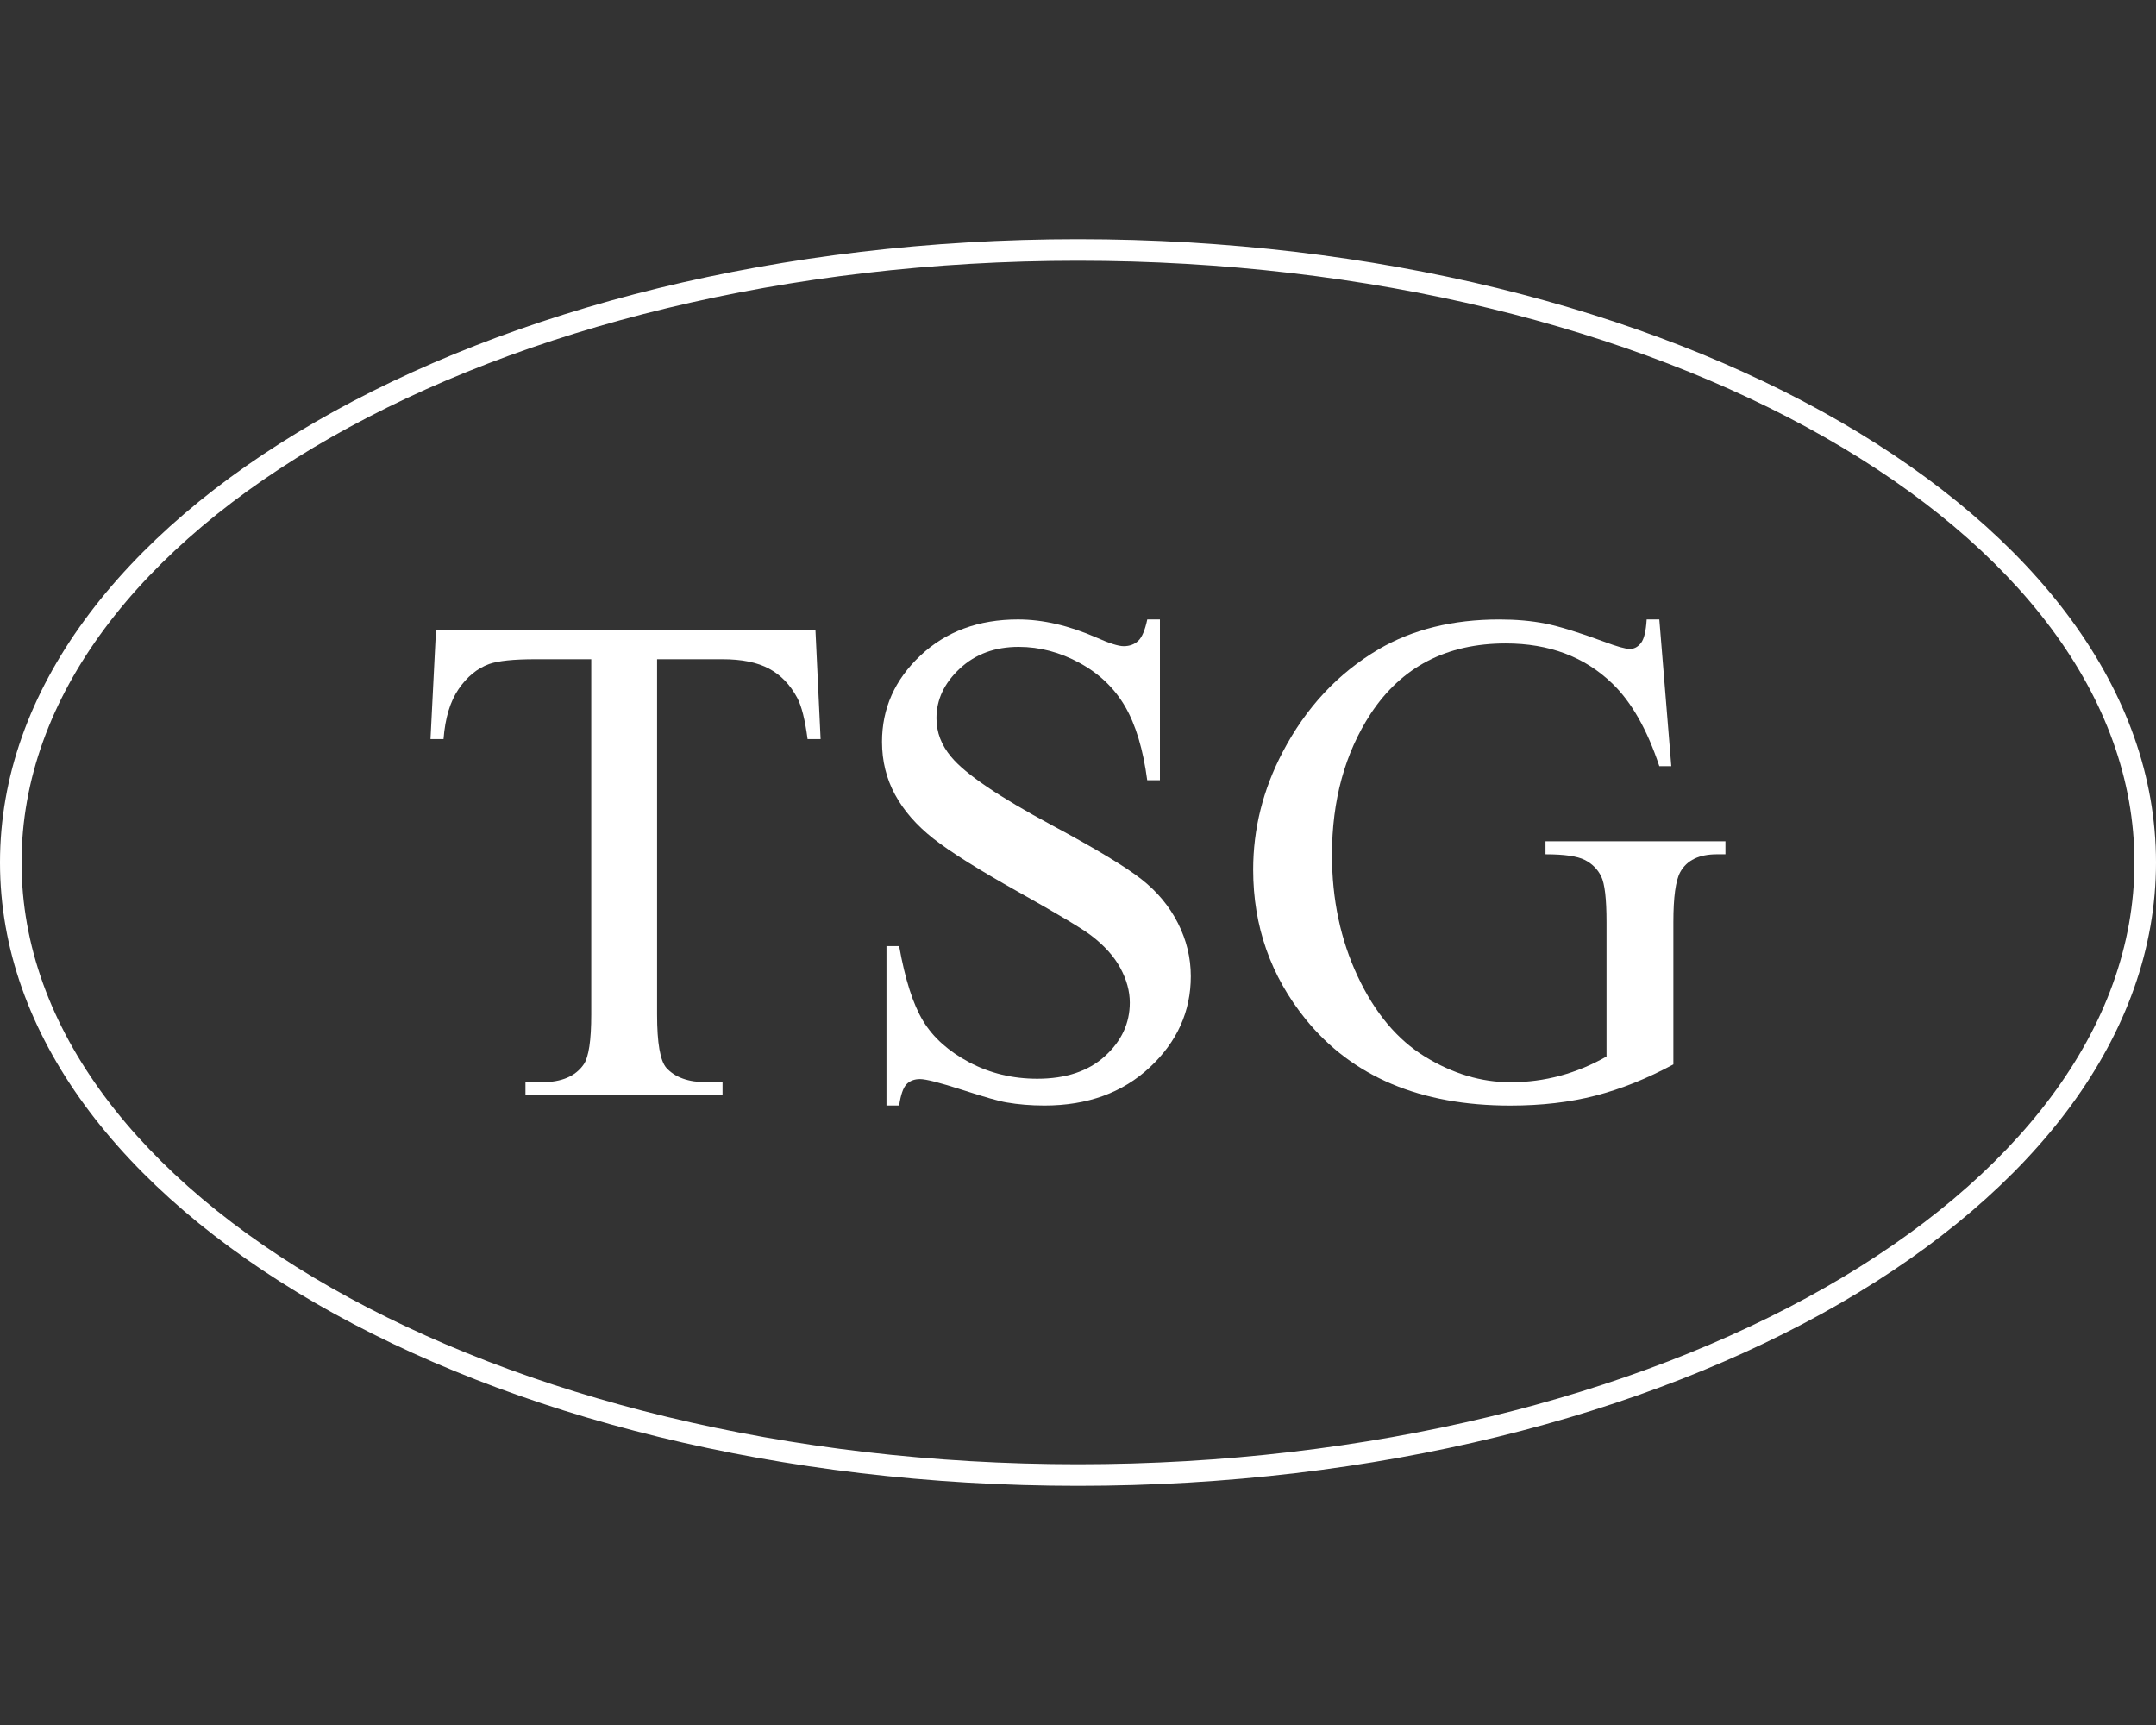 <?xml version="1.0" encoding="utf-8"?>
<!-- Generator: Adobe Illustrator 16.0.0, SVG Export Plug-In . SVG Version: 6.00 Build 0)  -->
<!DOCTYPE svg PUBLIC "-//W3C//DTD SVG 1.1//EN" "http://www.w3.org/Graphics/SVG/1.1/DTD/svg11.dtd">
<svg version="1.1" id="Layer_1" xmlns="http://www.w3.org/2000/svg" xmlns:xlink="http://www.w3.org/1999/xlink" x="0px" y="0px"
	 width="100px" height="80px" viewBox="0 0 100 80" enable-background="new 0 0 100 80" xml:space="preserve">
<rect x="0" y="0" width="100" height="80" fill="#333333" stroke="none"/>
<title>logo_20cs</title>
<g>
	<g>
		<path fill="#FFFFFF" d="M50,12.092c27.019,0,49,12.52,49,27.908S77.019,67.908,50,67.908S1,55.389,1,40S22.981,12.092,50,12.092
			 M50,11.092C22.386,11.092,0,24.034,0,40s22.386,28.908,50,28.908S100,55.966,100,40S77.614,11.092,50,11.092L50,11.092z"/>
	</g>
	<g>
		<path fill="#FFFFFF" d="M37.822,29.221l0.239,5.056h-0.604c-0.117-0.89-0.275-1.526-0.477-1.908
			c-0.329-0.615-0.766-1.068-1.312-1.359c-0.545-0.292-1.264-0.437-2.154-0.437h-3.037v16.47c0,1.325,0.143,2.151,0.429,2.479
			c0.403,0.445,1.023,0.668,1.86,0.668h0.747v0.588h-9.141V50.19h0.763c0.911,0,1.558-0.275,1.939-0.827
			c0.233-0.339,0.35-1.112,0.35-2.32v-16.47h-2.591c-1.007,0-1.723,0.074-2.146,0.223c-0.551,0.201-1.023,0.588-1.415,1.16
			c-0.392,0.573-0.625,1.346-0.7,2.321h-0.604l0.254-5.056H37.822z"/>
		<path fill="#FFFFFF" d="M53.8,28.729v7.456h-0.589c-0.19-1.431-0.532-2.57-1.025-3.418c-0.492-0.848-1.194-1.521-2.106-2.019
			C49.168,30.25,48.225,30,47.25,30c-1.102,0-2.014,0.336-2.734,1.009c-0.721,0.673-1.081,1.439-1.081,2.297
			c0,0.657,0.228,1.256,0.684,1.796c0.657,0.795,2.22,1.855,4.69,3.18c2.014,1.081,3.389,1.911,4.126,2.488
			c0.736,0.577,1.304,1.258,1.7,2.042c0.398,0.785,0.597,1.606,0.597,2.465c0,1.632-0.634,3.039-1.9,4.221
			c-1.266,1.182-2.896,1.772-4.888,1.772c-0.625,0-1.213-0.048-1.765-0.144c-0.329-0.053-1.009-0.246-2.042-0.58
			c-1.034-0.333-1.688-0.501-1.963-0.501c-0.265,0-0.475,0.08-0.628,0.239c-0.153,0.158-0.268,0.487-0.342,0.985h-0.588v-7.393
			h0.588c0.276,1.548,0.646,2.706,1.113,3.474c0.466,0.769,1.179,1.407,2.138,1.916c0.959,0.509,2.011,0.763,3.156,0.763
			c1.325,0,2.371-0.35,3.14-1.049c0.769-0.7,1.152-1.526,1.152-2.48c0-0.529-0.146-1.064-0.438-1.605
			c-0.291-0.54-0.744-1.044-1.358-1.511c-0.414-0.317-1.542-0.993-3.387-2.026s-3.155-1.857-3.935-2.472
			c-0.779-0.615-1.37-1.293-1.772-2.035c-0.403-0.742-0.604-1.558-0.604-2.448c0-1.547,0.593-2.88,1.78-3.998
			s2.697-1.677,4.531-1.677c1.145,0,2.358,0.281,3.641,0.843c0.594,0.265,1.012,0.397,1.256,0.397c0.275,0,0.501-0.082,0.676-0.247
			c0.175-0.164,0.315-0.495,0.421-0.994H53.8z"/>
		<path fill="#FFFFFF" d="M76.963,28.729l0.556,6.804h-0.556c-0.563-1.695-1.288-2.973-2.179-3.832
			c-1.282-1.24-2.931-1.86-4.944-1.86c-2.744,0-4.832,1.086-6.264,3.259c-1.197,1.833-1.796,4.017-1.796,6.55
			c0,2.057,0.397,3.932,1.192,5.628c0.795,1.695,1.836,2.938,3.124,3.728c1.288,0.79,2.609,1.185,3.966,1.185
			c0.795,0,1.563-0.101,2.306-0.302c0.741-0.201,1.457-0.498,2.146-0.891v-6.231c0-1.081-0.082-1.789-0.247-2.123
			c-0.164-0.333-0.418-0.588-0.763-0.763s-0.951-0.262-1.82-0.262v-0.604h8.346v0.604h-0.396c-0.827,0-1.395,0.275-1.701,0.827
			c-0.213,0.392-0.318,1.166-0.318,2.321v6.597c-1.219,0.658-2.422,1.14-3.608,1.447c-1.188,0.308-2.507,0.461-3.959,0.461
			c-4.165,0-7.329-1.335-9.491-4.006c-1.621-2.004-2.432-4.313-2.432-6.932c0-1.897,0.455-3.715,1.367-5.453
			c1.081-2.066,2.564-3.656,4.451-4.769c1.579-0.922,3.444-1.383,5.596-1.383c0.784,0,1.497,0.063,2.139,0.191
			c0.641,0.127,1.55,0.408,2.727,0.842c0.593,0.223,0.99,0.334,1.192,0.334c0.201,0,0.373-0.093,0.517-0.278
			c0.143-0.185,0.23-0.548,0.262-1.089H76.963z"/>
	</g>
</g>
</svg>
